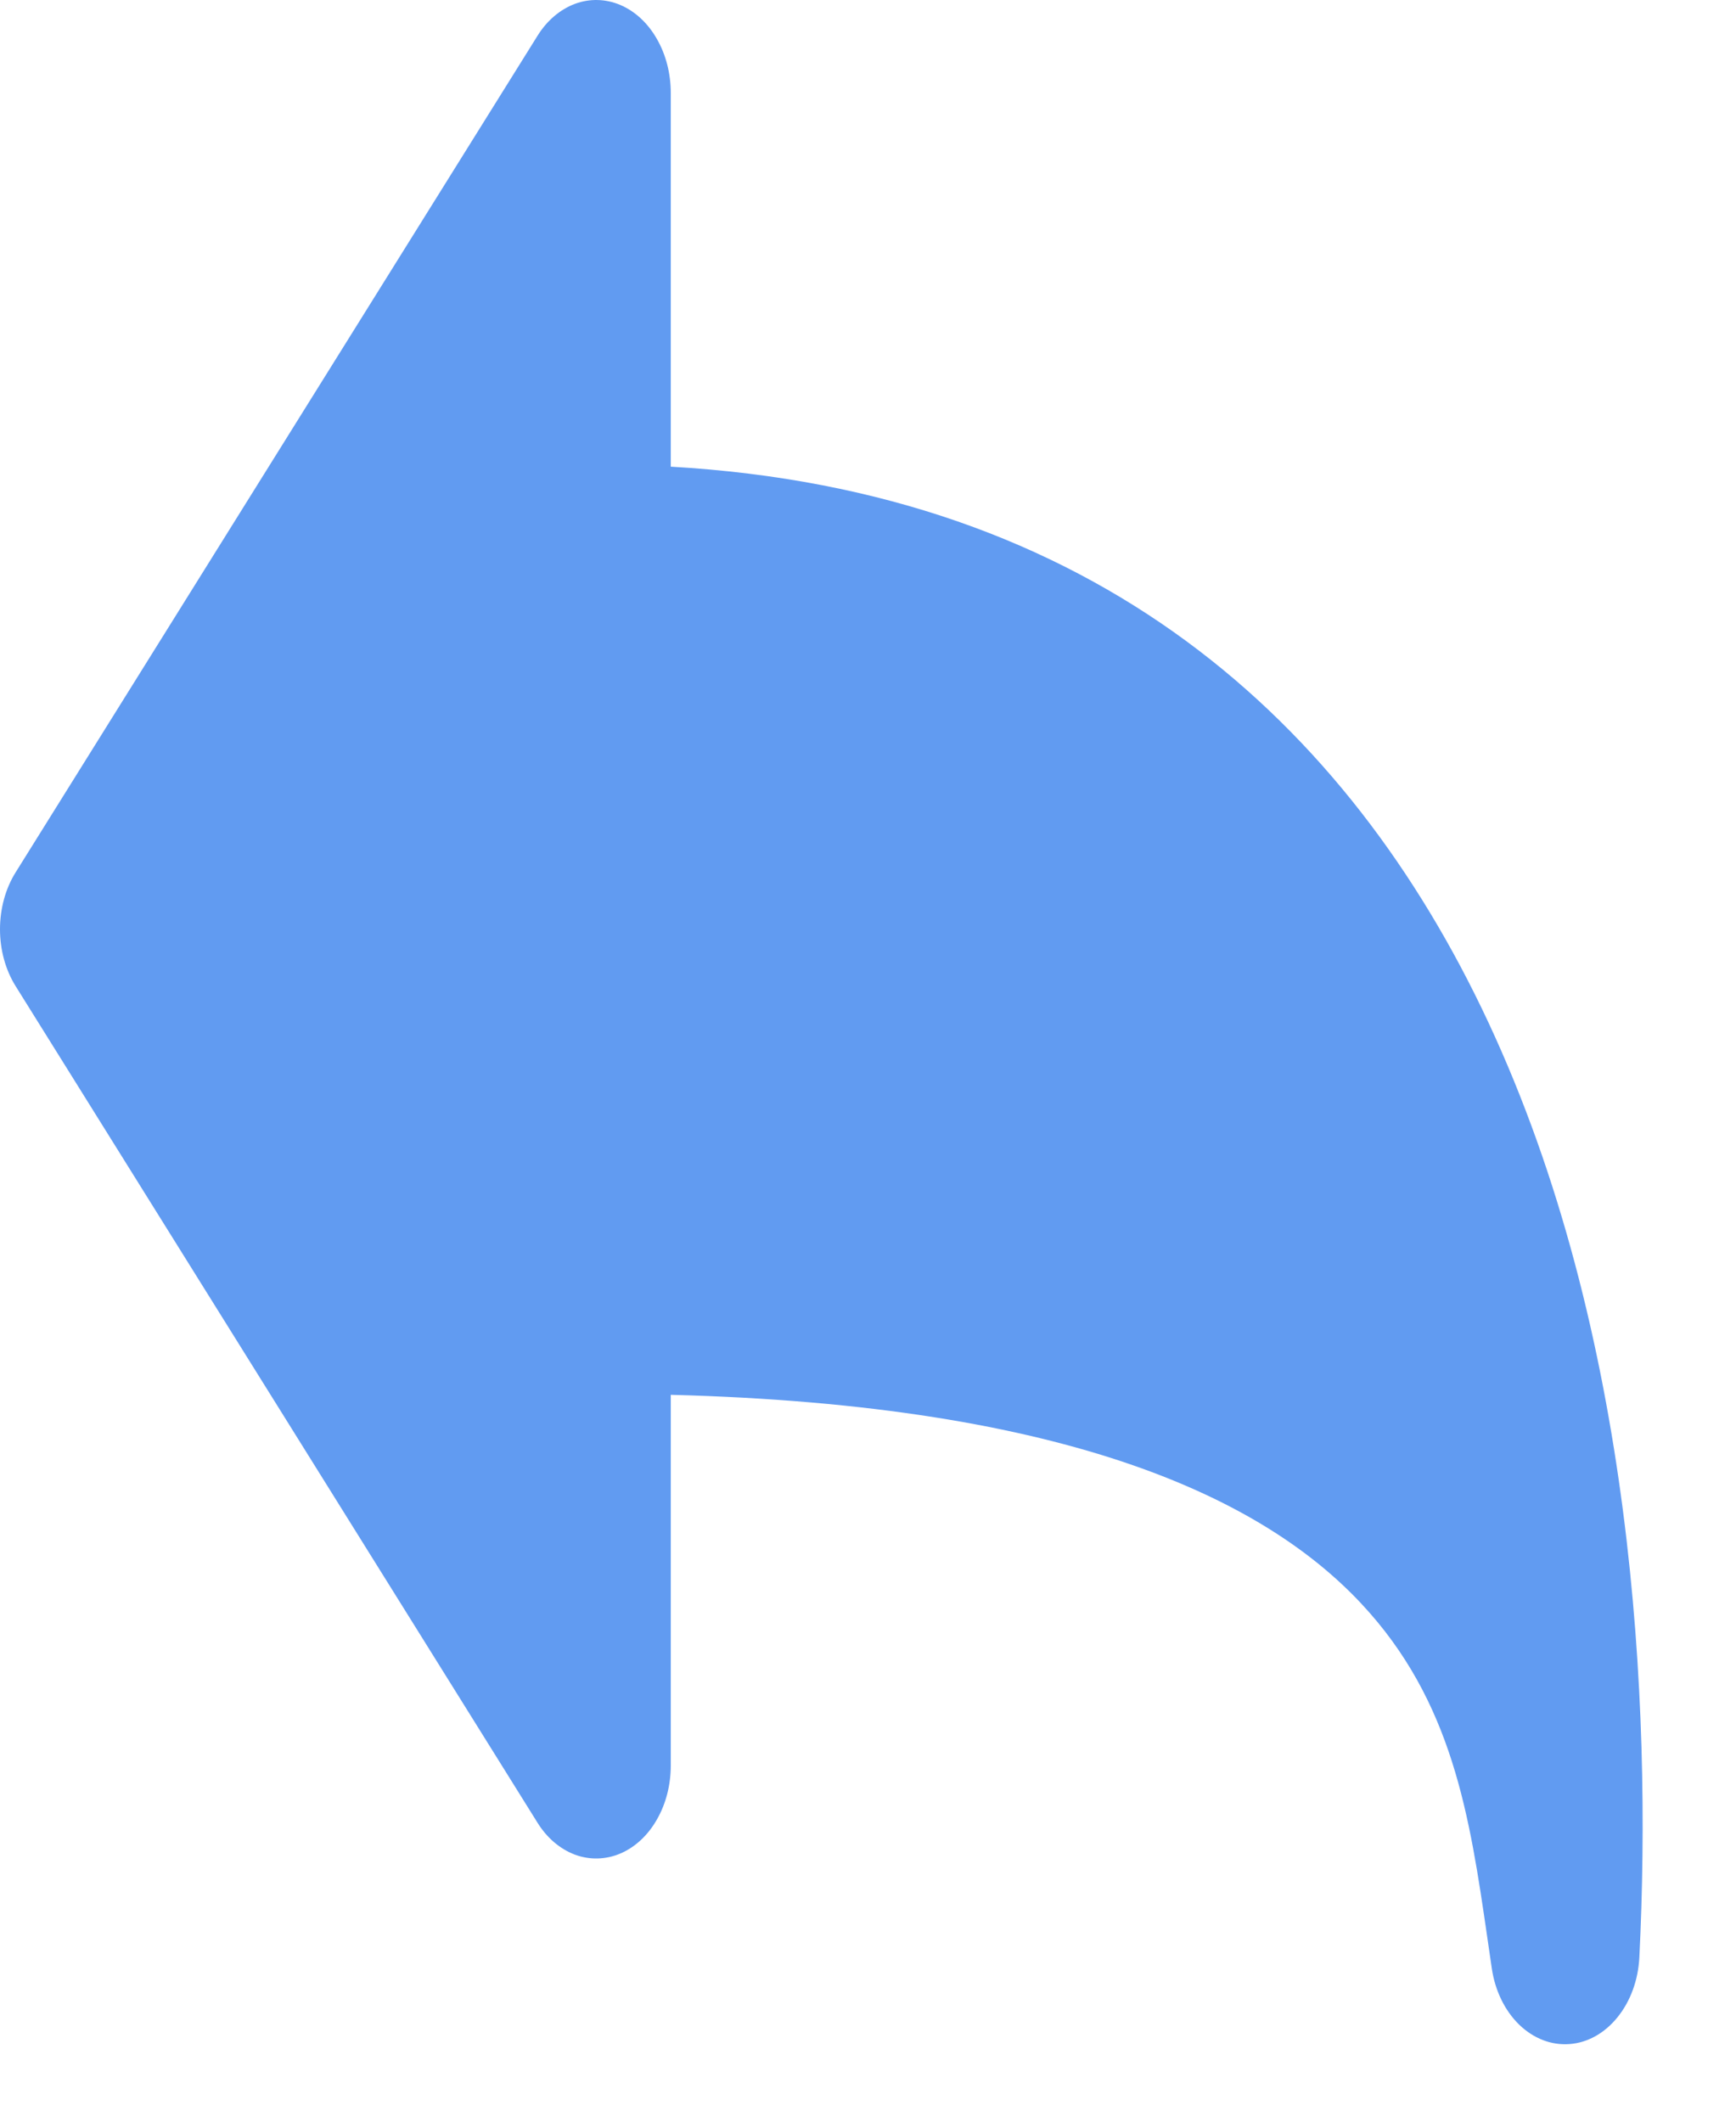 <svg width="18" height="22" viewBox="0 0 18 22" fill="none" xmlns="http://www.w3.org/2000/svg">
<path fill-rule="evenodd" clip-rule="evenodd" d="M6.955 0.964C6.955 0.763 6.905 0.567 6.811 0.404C6.718 0.24 6.585 0.117 6.433 0.052C6.28 -0.013 6.115 -0.017 5.961 0.04C5.807 0.098 5.67 0.214 5.572 0.373L0.163 9.044C0.057 9.213 0 9.421 0 9.636C0 9.85 0.057 10.058 0.163 10.227L5.572 18.898C5.67 19.057 5.807 19.173 5.961 19.231C6.115 19.288 6.28 19.284 6.433 19.219C6.585 19.154 6.718 19.031 6.811 18.867C6.905 18.704 6.955 18.508 6.955 18.307V14.463C11.111 14.57 13.108 15.554 14.111 16.624C15.064 17.64 15.239 18.836 15.421 20.088L15.468 20.411C15.502 20.642 15.603 20.849 15.752 20.994C15.901 21.138 16.087 21.21 16.275 21.195C16.463 21.181 16.64 21.081 16.773 20.915C16.907 20.749 16.987 20.528 16.998 20.293C17.13 17.646 16.932 13.809 15.432 10.6C13.976 7.485 11.354 5.09 6.955 4.839V0.964Z" fill="#619BF1"/>
</svg>
